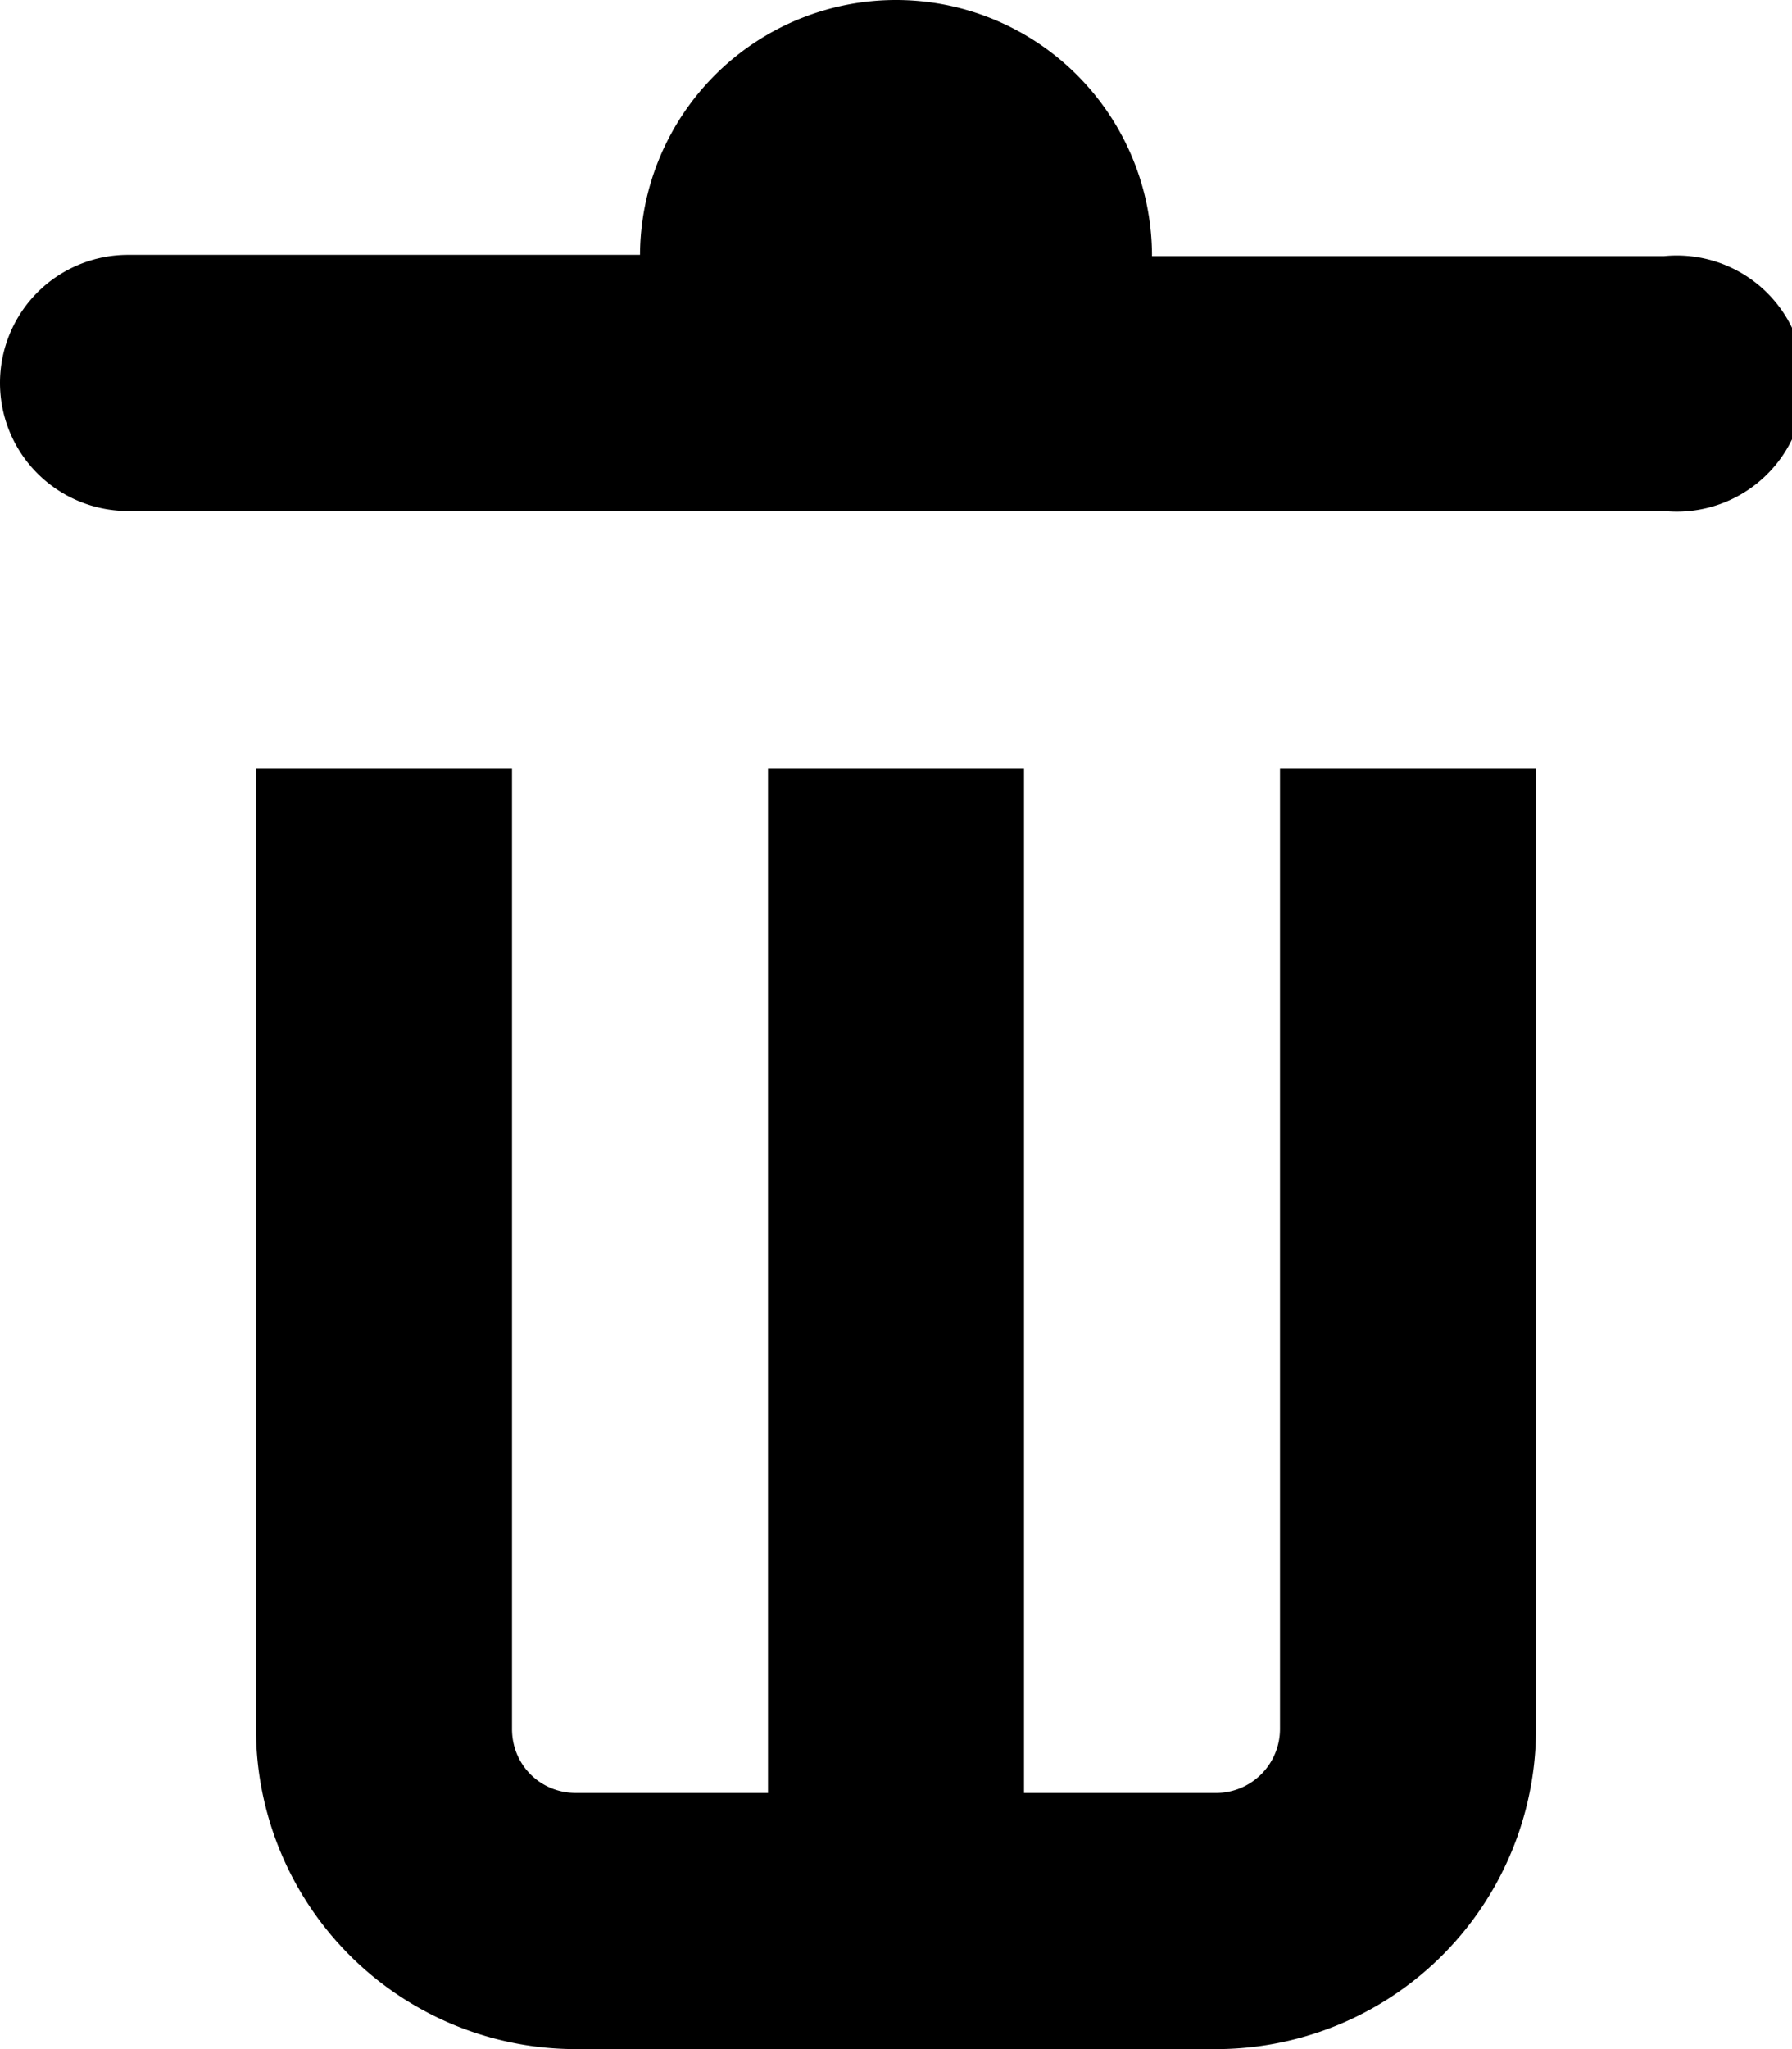 <svg fill="currentColor" xmlns="http://www.w3.org/2000/svg" viewBox="0 0 14 16">
  <path d="M5 2a2 2 0 014 0h4a1 1 0 110 1.99H1a1 1 0 110-2h4zM2 13.5V6h2v7.5c0 .28.22.5.5.5H6V6h2v8h1.5a.5.5 0 00.5-.5V6h2v7.5A2.5 2.5 0 019.5 16h-5A2.5 2.5 0 012 13.5z"/>
</svg>